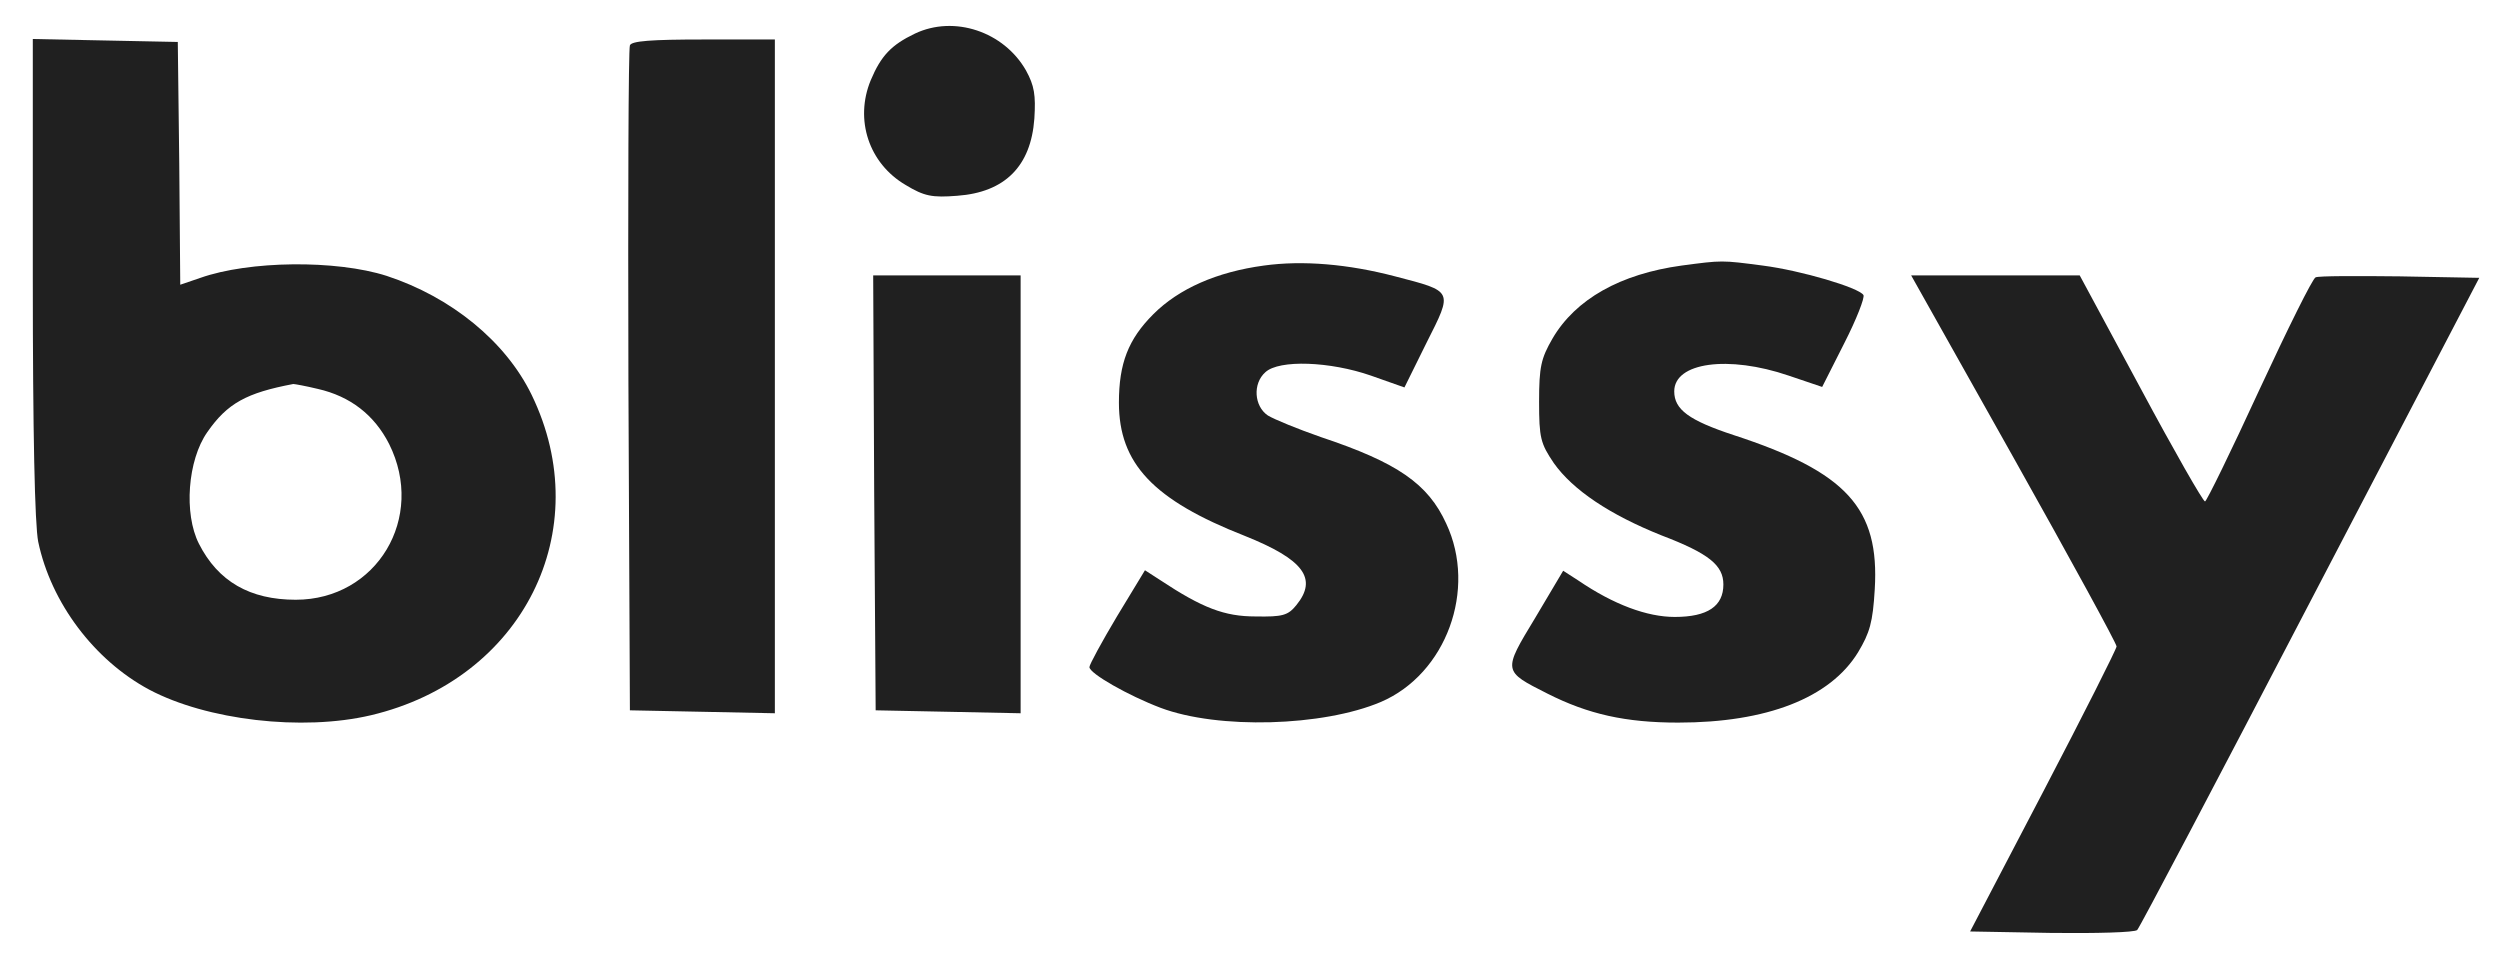 <svg width="148" height="57" viewBox="0 0 148 57" fill="none" xmlns="http://www.w3.org/2000/svg">
<path d="M54.164 1.989C52.768 2.658 52.157 3.298 51.546 4.753C50.586 7.081 51.429 9.67 53.612 10.95C54.717 11.619 55.182 11.707 56.666 11.59C59.488 11.386 61.03 9.845 61.234 7.022C61.321 5.626 61.234 5.073 60.739 4.171C59.43 1.873 56.492 0.884 54.164 1.989Z" fill="#202020"/>
<path d="M1.942 16.42C1.942 25.671 2.059 31.054 2.262 32.072C3.019 35.68 5.579 39.084 8.838 40.829C12.242 42.633 17.886 43.302 21.959 42.342C30.949 40.218 35.371 31.403 31.472 23.373C29.93 20.202 26.701 17.583 22.89 16.332C19.893 15.372 14.744 15.431 11.863 16.449L10.671 16.856L10.612 9.67L10.525 2.484L6.248 2.397L1.942 2.309V16.42ZM18.817 23.024C20.737 23.46 22.162 24.566 23.035 26.282C25.217 30.646 22.308 35.505 17.508 35.505C14.802 35.505 12.911 34.429 11.776 32.188C10.874 30.414 11.107 27.242 12.271 25.584C13.463 23.868 14.598 23.257 17.362 22.733C17.449 22.733 18.089 22.849 18.817 23.024Z" fill="#202020"/>
<path d="M37.29 2.687C37.202 2.891 37.173 11.823 37.202 22.558L37.29 42.051L41.595 42.138L45.872 42.225V22.267V2.338H41.654C38.541 2.338 37.377 2.426 37.29 2.687Z" fill="#202020"/>
<path d="M74.822 15.721C72.029 16.099 69.789 17.089 68.276 18.601C66.793 20.085 66.24 21.511 66.24 23.838C66.24 27.446 68.276 29.599 73.688 31.723C77.179 33.119 78.023 34.254 76.743 35.825C76.248 36.436 75.928 36.523 74.328 36.494C72.495 36.494 71.186 35.999 68.683 34.341L67.782 33.759L66.123 36.494C65.221 38.007 64.494 39.345 64.494 39.491C64.494 39.869 66.793 41.178 68.713 41.905C72.117 43.186 78.314 43.011 81.747 41.556C85.616 39.898 87.449 34.894 85.616 30.995C84.54 28.639 82.736 27.388 78.197 25.875C76.859 25.409 75.433 24.828 75.055 24.595C74.24 24.042 74.153 22.704 74.91 22.035C75.724 21.278 78.75 21.395 81.165 22.238L83.143 22.936L84.452 20.289C86.023 17.176 86.052 17.263 82.59 16.361C79.826 15.634 77.121 15.401 74.822 15.721Z" fill="#202020"/>
<path d="M99.551 15.721C95.944 16.216 93.267 17.7 91.9 20.056C91.231 21.22 91.114 21.714 91.114 23.78C91.114 25.933 91.202 26.253 91.987 27.417C93.122 29.017 95.304 30.471 98.359 31.694C101.181 32.77 102.024 33.468 102.024 34.603C102.024 35.883 101.093 36.523 99.144 36.523C97.515 36.523 95.537 35.796 93.442 34.37L92.54 33.788L90.882 36.581C88.961 39.752 88.961 39.723 91.609 41.062C94.024 42.283 96.235 42.778 99.348 42.778C104.585 42.778 108.338 41.323 109.996 38.618C110.694 37.454 110.869 36.843 110.985 34.894C111.276 30.093 109.327 27.94 102.635 25.758C99.988 24.886 99.115 24.245 99.115 23.169C99.115 21.452 102.315 21.016 105.894 22.238L107.872 22.907L109.181 20.318C109.909 18.892 110.403 17.612 110.316 17.467C110.054 17.03 106.621 16.012 104.352 15.721C101.908 15.401 101.966 15.401 99.551 15.721Z" fill="#202020"/>
<path d="M51.752 29.163L51.839 42.051L56.145 42.138L60.421 42.225V29.25V16.303H56.057H51.693L51.752 29.163Z" fill="#202020"/>
<path d="M119.22 27.126C122.566 33.09 125.301 38.094 125.301 38.269C125.301 38.414 123.352 42.283 120.966 46.851L116.631 55.143L121.46 55.23C124.108 55.259 126.377 55.201 126.523 55.056C126.668 54.91 131.265 46.182 136.764 35.621L146.772 16.448L142.088 16.361C139.498 16.332 137.258 16.332 137.084 16.419C136.909 16.477 135.425 19.474 133.738 23.111C132.079 26.719 130.625 29.686 130.537 29.686C130.421 29.686 128.705 26.689 126.726 22.995L123.119 16.303H118.115H113.14L119.22 27.126Z" fill="#202020"/>
</svg>
